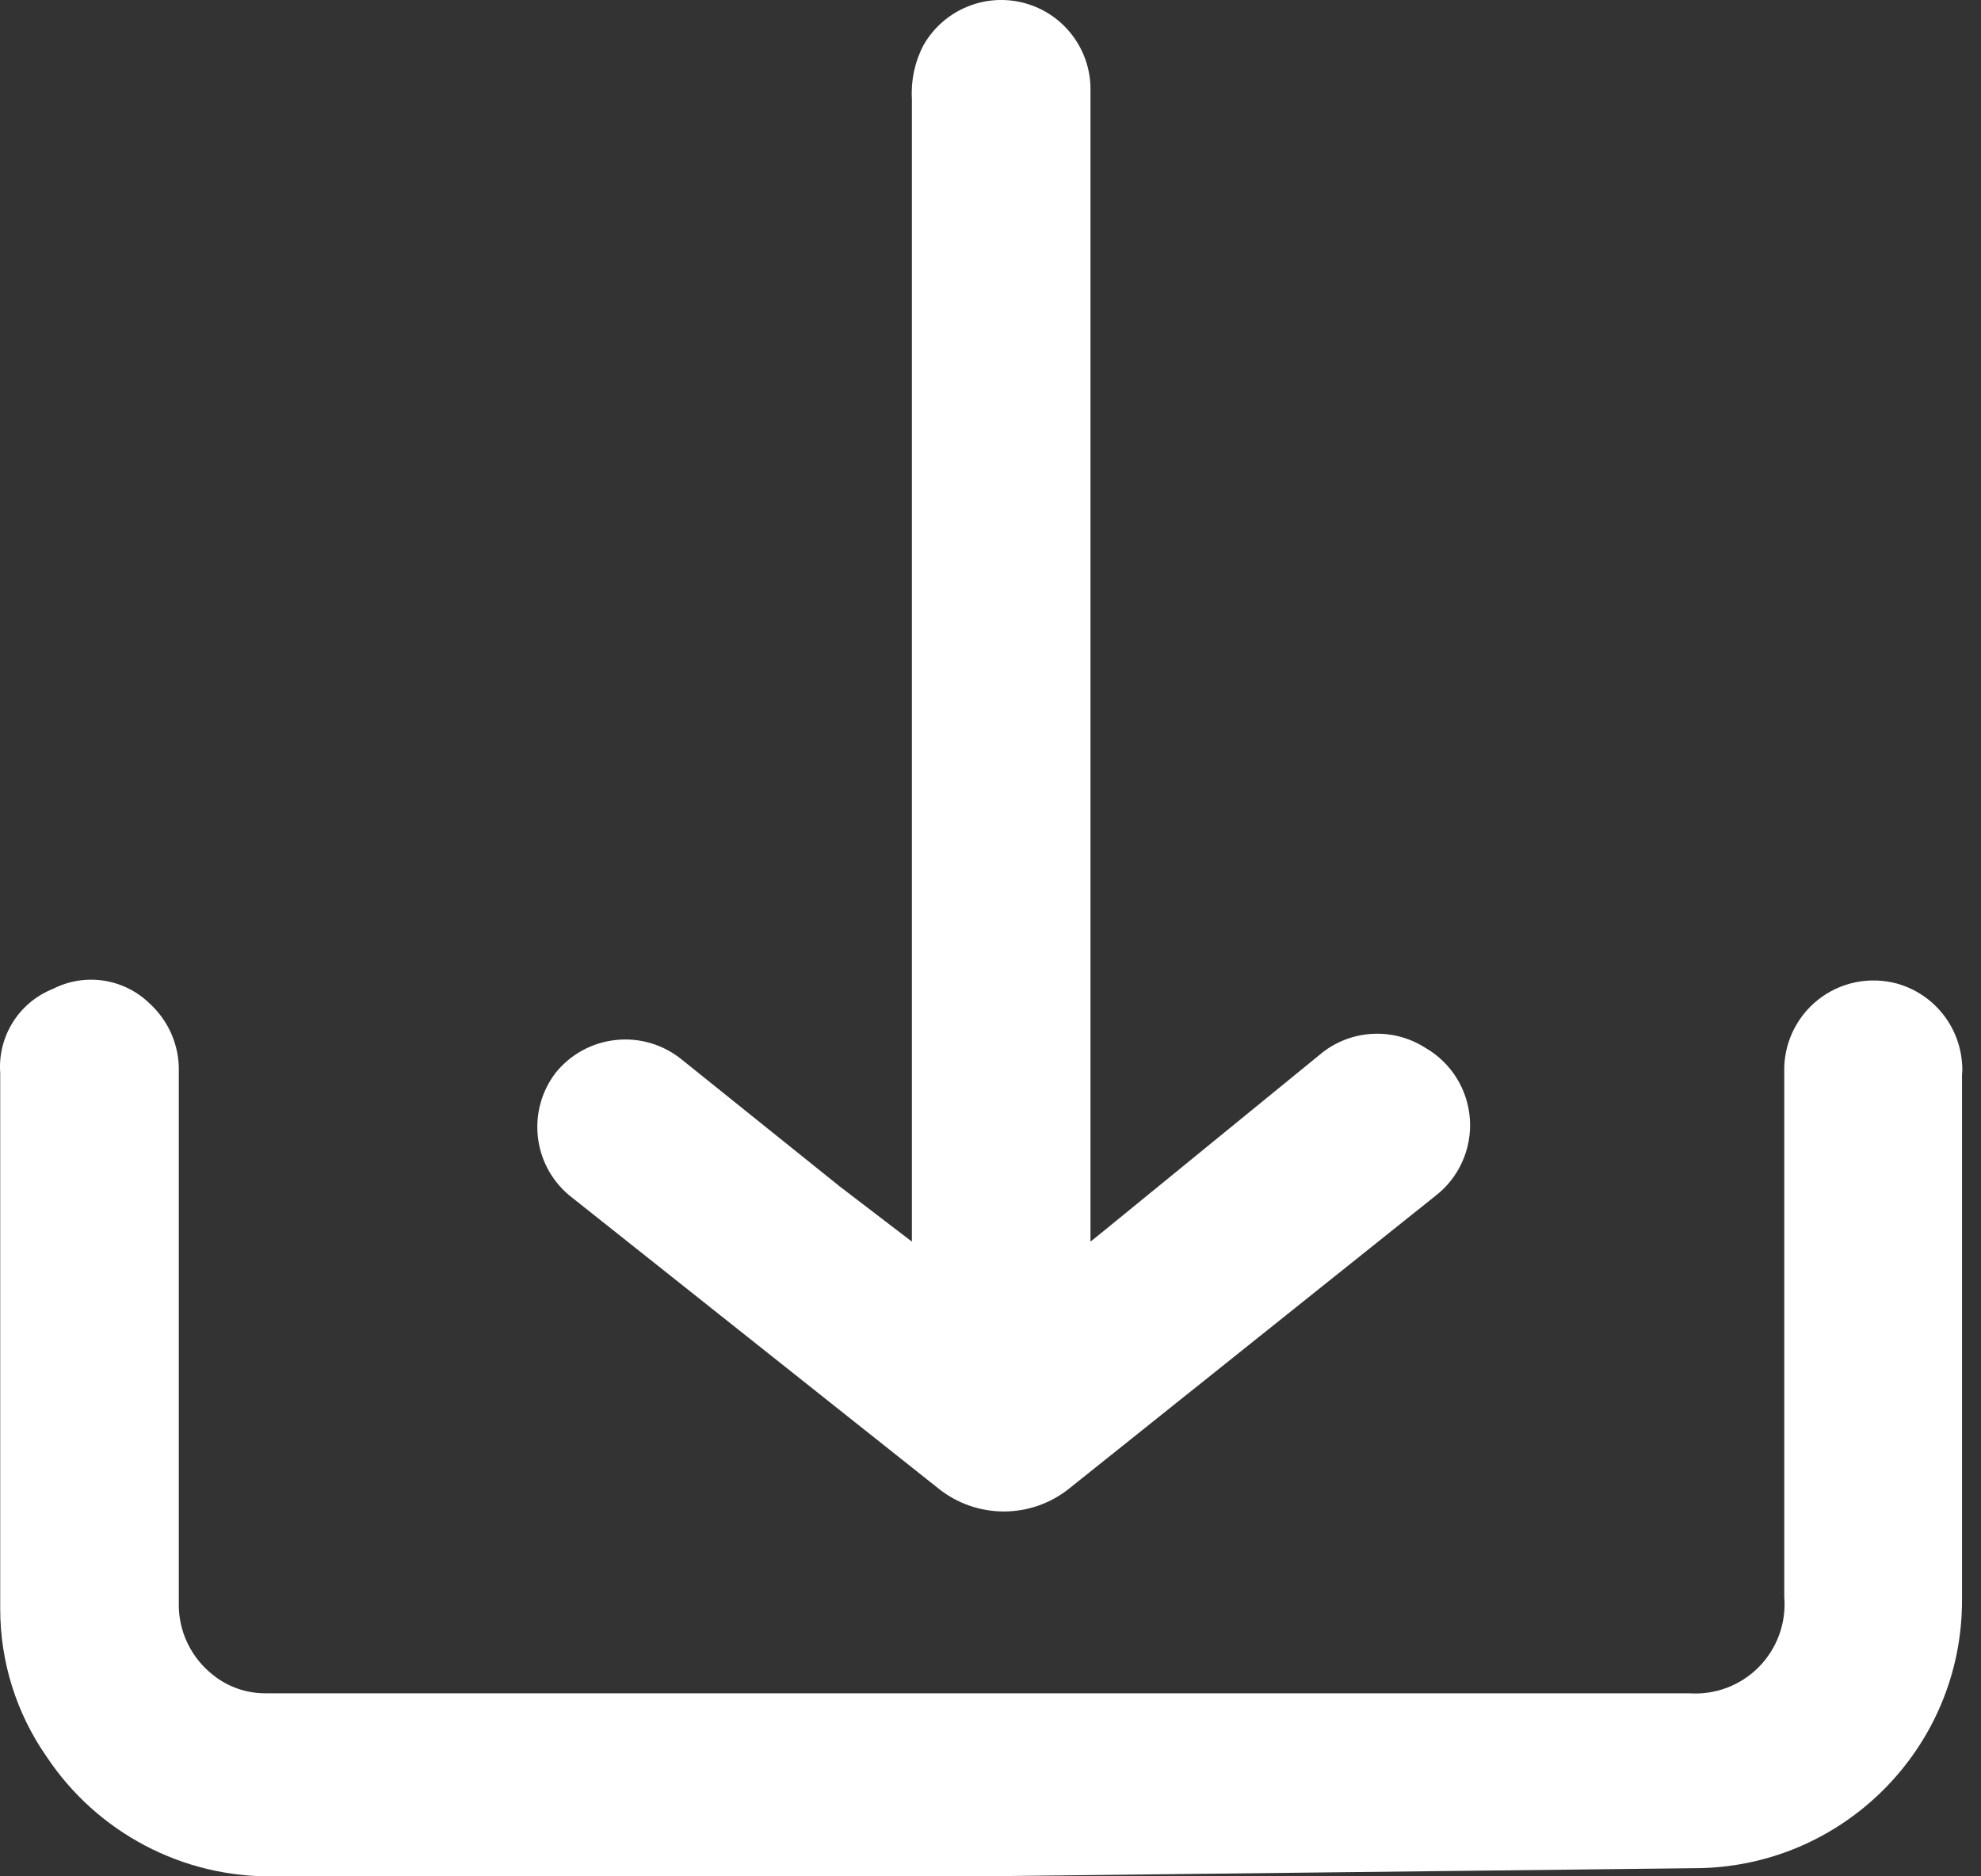 <svg width="19" height="18" viewBox="0 0 19 18" fill="none" xmlns="http://www.w3.org/2000/svg">
<rect x="0" y="0" width="19" height="18" fill="#333333" stroke="none"/>
<path d="M9.406 18H2.631C1.755 18.015 0.932 17.582 0.447 16.852C0.156 16.435 0.001 15.939 0.002 15.43V10.292C-0.023 9.942 0.182 9.616 0.507 9.487C0.813 9.33 1.185 9.385 1.432 9.624C1.618 9.792 1.722 10.033 1.715 10.283V15.37C1.707 15.645 1.832 15.905 2.049 16.073C2.19 16.184 2.365 16.245 2.546 16.244H16.197C16.447 16.262 16.692 16.171 16.868 15.993C17.044 15.815 17.134 15.569 17.113 15.319V10.292C17.104 10.02 17.224 9.76 17.437 9.591C17.65 9.422 17.93 9.365 18.192 9.435C18.541 9.532 18.791 9.837 18.818 10.198C18.822 10.235 18.822 10.272 18.818 10.309V15.353C18.818 16.772 17.667 17.922 16.248 17.922L9.406 18Z" fill="white"/>
<path d="M8.746 11.911V0.948C8.736 0.77 8.774 0.592 8.857 0.434C9.05 0.094 9.45 -0.073 9.828 0.03C10.206 0.133 10.466 0.48 10.459 0.871V11.911L10.587 11.808L12.686 10.095C12.972 9.874 13.366 9.857 13.671 10.052C13.919 10.195 14.079 10.452 14.098 10.738C14.117 11.023 13.992 11.3 13.765 11.474L10.262 14.274C9.893 14.575 9.363 14.575 8.994 14.274L5.457 11.465C5.109 11.171 5.052 10.655 5.329 10.292C5.472 10.114 5.679 10.001 5.906 9.977C6.133 9.952 6.36 10.02 6.537 10.163L8.052 11.38L8.746 11.911Z" fill="white"/>
</svg>
